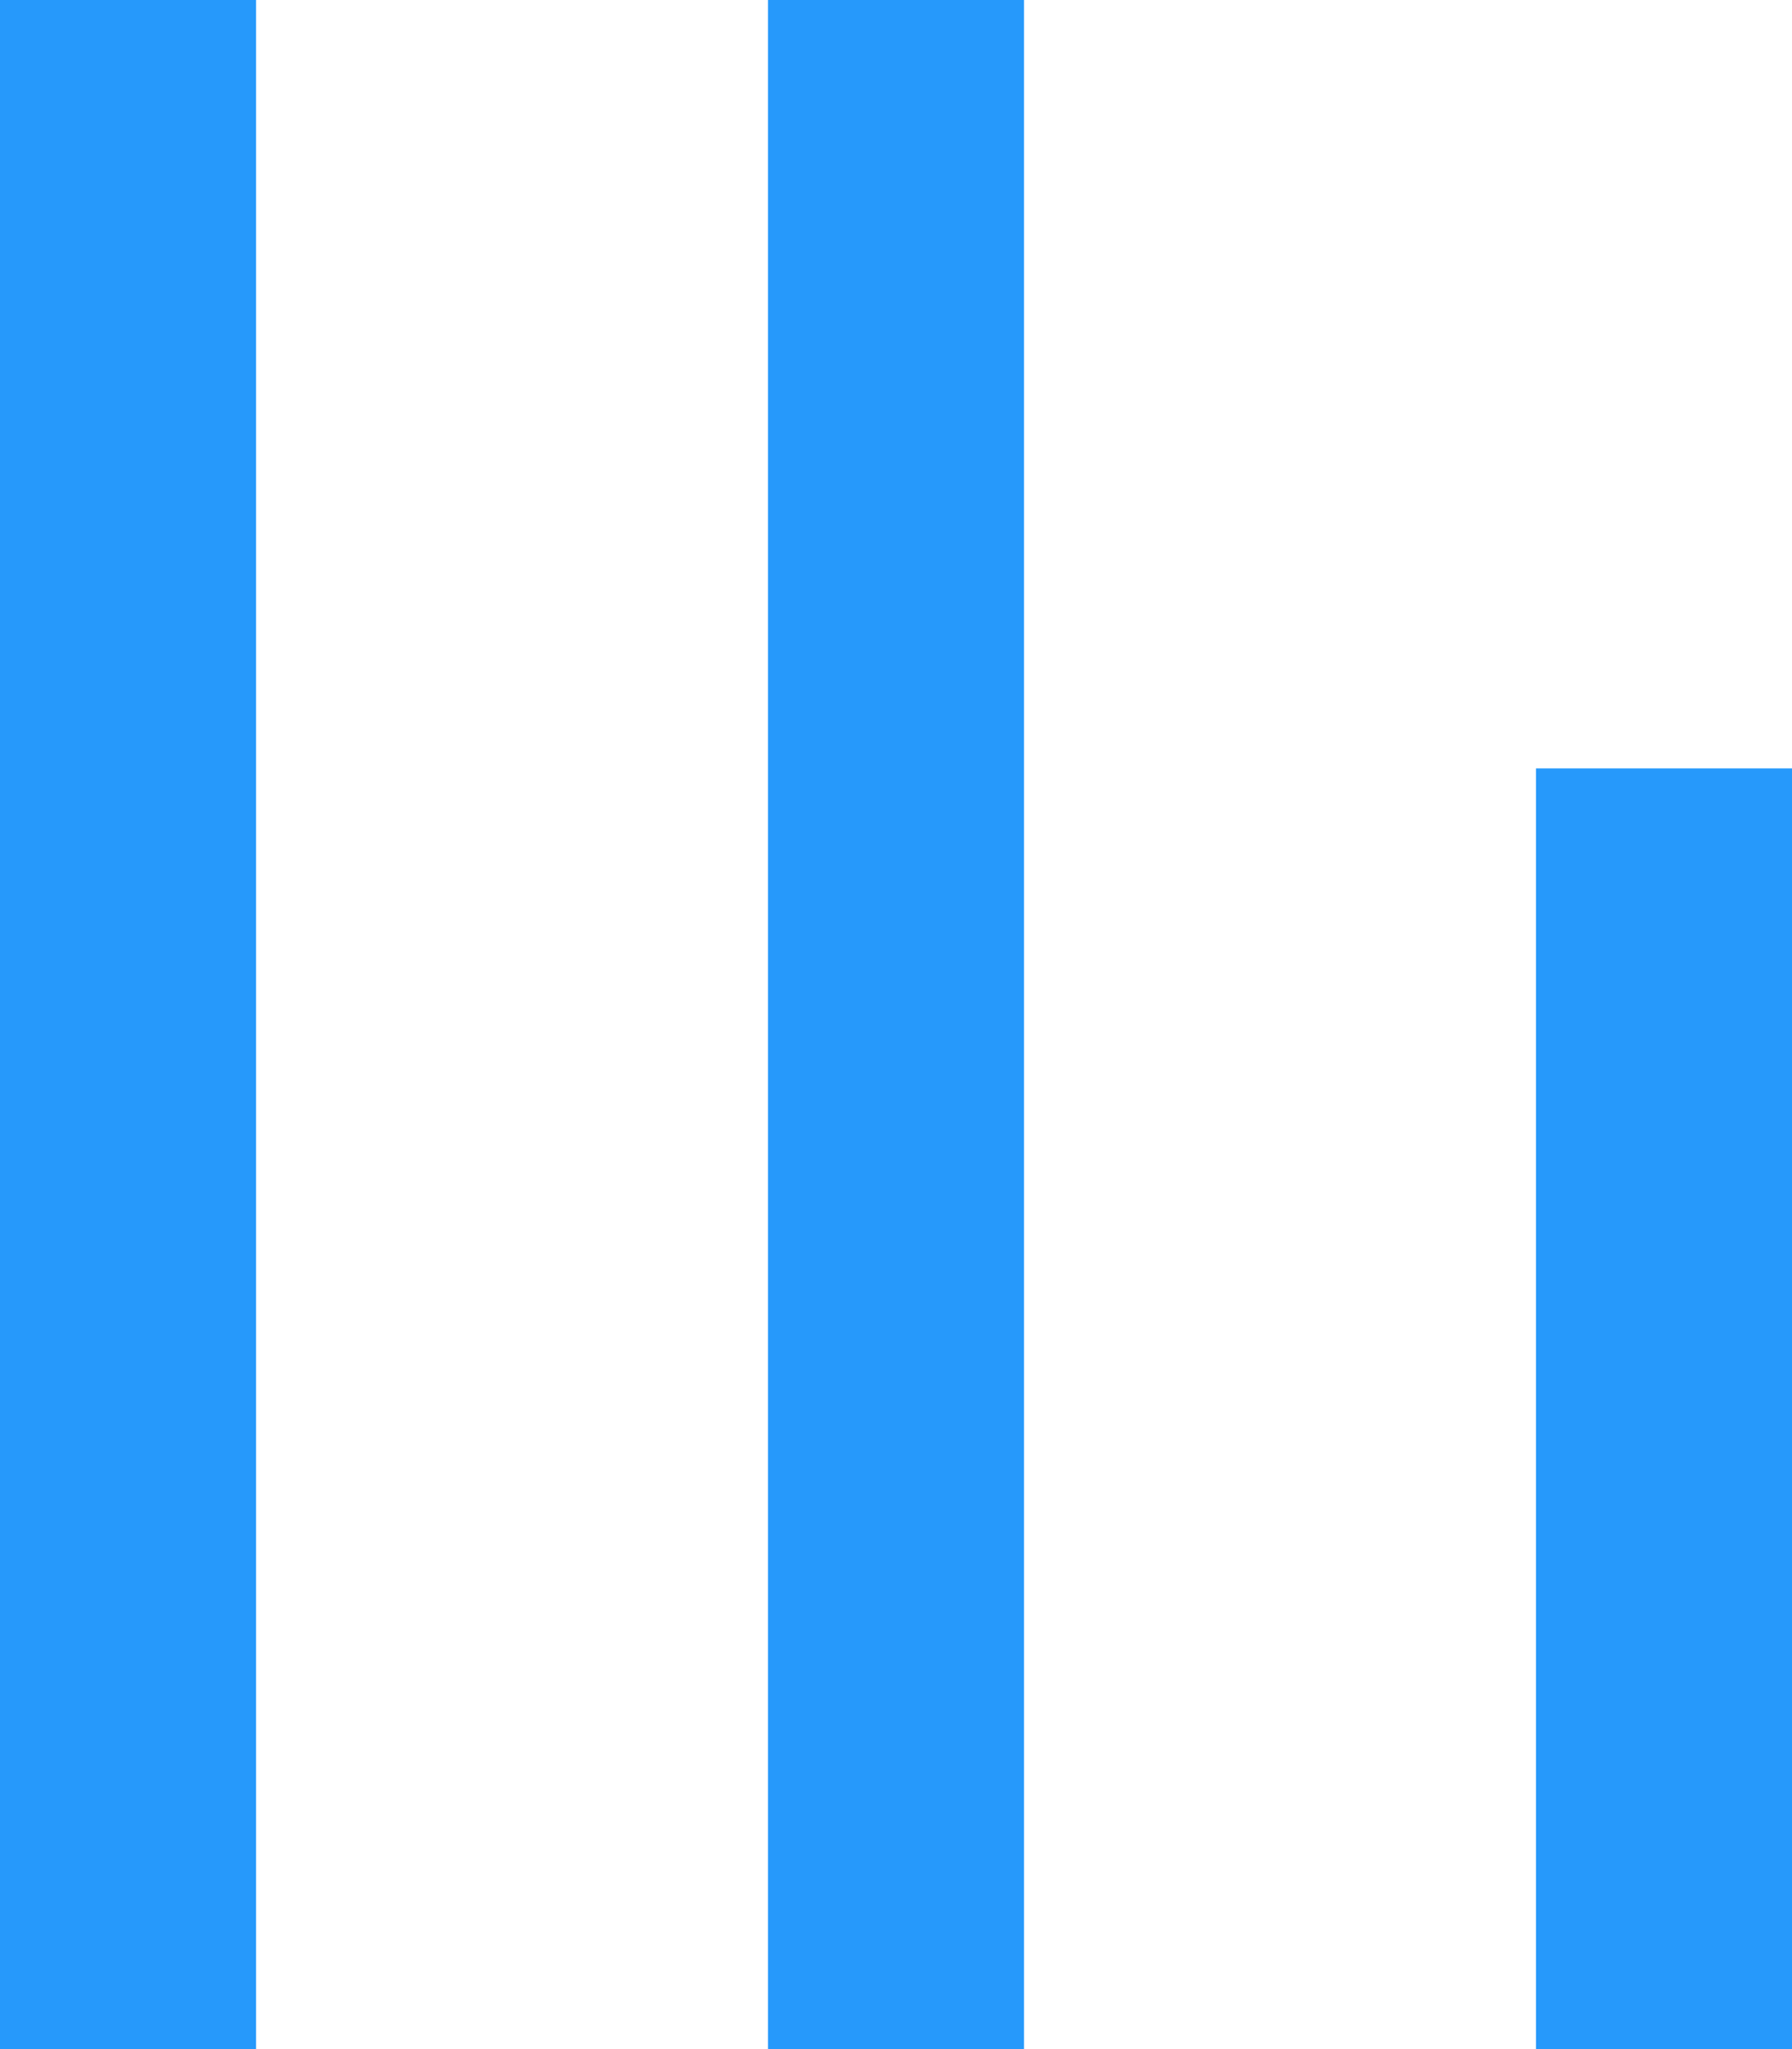<svg xmlns="http://www.w3.org/2000/svg" viewBox="36.229 1433.002 35.543 40.622">
  <defs>
    <style>
      .cls-1 {
        fill: #2699fb;
      }
    </style>
  </defs>
  <path id="Menu" class="cls-1" d="M-6160,35.543V30.465h25.39v5.079Zm0-15.232V15.232h40.622v5.079Zm0-15.232V0h40.622V5.079Z" transform="translate(36.229 -4686.376) rotate(-90)"/>
</svg>
